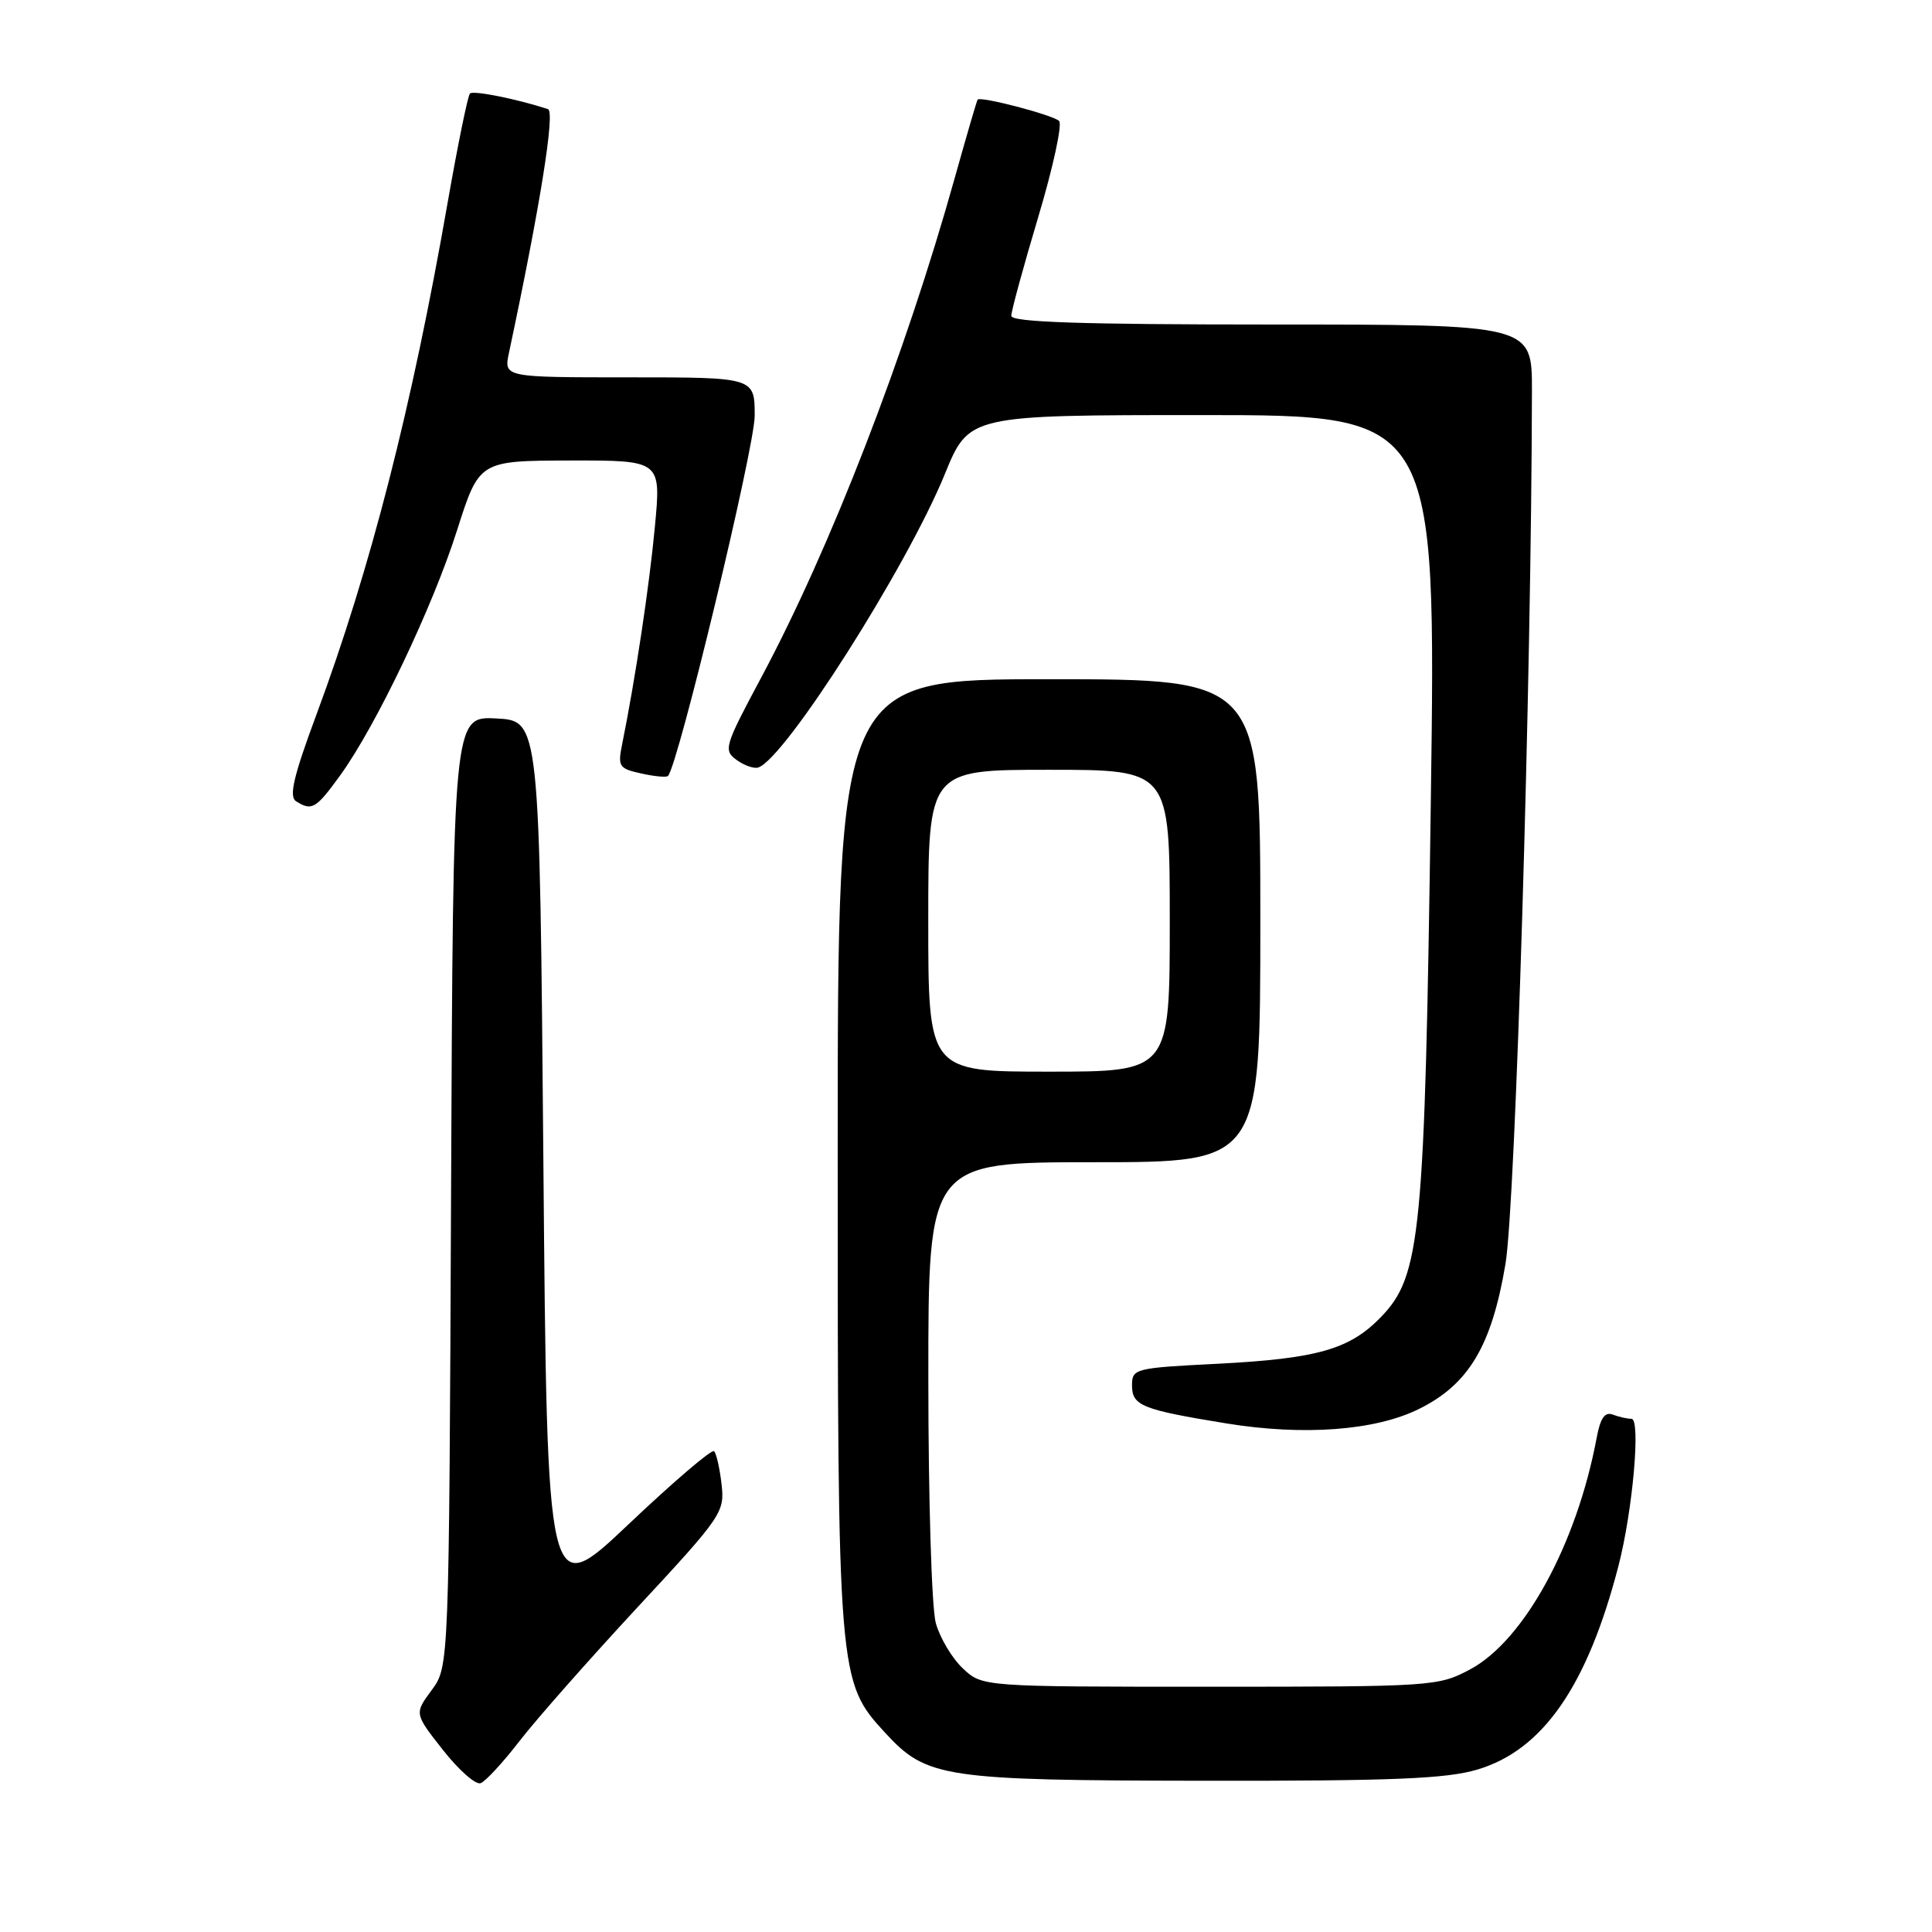 <?xml version="1.0" encoding="UTF-8" standalone="no"?>
<!DOCTYPE svg PUBLIC "-//W3C//DTD SVG 1.1//EN" "http://www.w3.org/Graphics/SVG/1.1/DTD/svg11.dtd" >
<svg xmlns="http://www.w3.org/2000/svg" xmlns:xlink="http://www.w3.org/1999/xlink" version="1.1" viewBox="0 0 256 256">
 <g >
 <path fill="currentColor"
d=" M 68.87 230.66 C 71.06 227.82 78.07 219.88 84.45 213.00 C 95.68 200.91 96.04 200.37 95.61 196.67 C 95.37 194.56 94.92 192.59 94.62 192.29 C 94.32 191.99 89.22 196.35 83.29 201.97 C 72.50 212.19 72.50 212.19 72.00 153.85 C 71.50 95.50 71.50 95.50 65.77 95.20 C 60.04 94.90 60.04 94.90 59.77 157.87 C 59.50 220.83 59.50 220.83 57.20 223.95 C 54.90 227.06 54.90 227.06 58.70 231.89 C 60.79 234.55 63.04 236.53 63.69 236.28 C 64.35 236.03 66.68 233.50 68.87 230.66 Z  M 195.75 234.48 C 204.44 231.90 210.32 223.42 214.45 207.51 C 216.34 200.22 217.43 188.00 216.18 188.00 C 215.62 188.00 214.51 187.75 213.70 187.44 C 212.65 187.04 212.05 187.90 211.56 190.55 C 208.92 204.63 201.94 217.39 194.80 221.20 C 190.59 223.45 189.88 223.50 160.33 223.50 C 130.16 223.50 130.16 223.50 127.58 221.07 C 126.16 219.74 124.55 217.04 124.00 215.07 C 123.45 213.09 123.01 198.69 123.01 182.75 C 123.00 154.00 123.00 154.00 145.00 154.00 C 167.00 154.00 167.00 154.00 167.00 122.00 C 167.00 90.00 167.00 90.00 139.00 90.00 C 111.00 90.00 111.00 90.00 111.00 152.82 C 111.00 222.34 111.04 222.82 117.31 229.63 C 122.80 235.58 124.98 235.91 159.57 235.96 C 184.54 235.99 191.64 235.70 195.75 234.48 Z  M 187.99 186.71 C 194.60 183.46 197.65 178.36 199.48 167.50 C 200.82 159.56 202.93 89.91 202.99 51.75 C 203.00 43.00 203.00 43.00 168.50 43.00 C 143.22 43.00 134.00 42.69 134.00 41.85 C 134.00 41.22 135.61 35.32 137.58 28.73 C 139.55 22.15 140.79 16.42 140.33 16.02 C 139.43 15.21 129.89 12.72 129.54 13.20 C 129.42 13.37 128.07 18.00 126.53 23.50 C 119.94 47.09 110.03 72.67 100.79 89.92 C 96.02 98.84 95.84 99.41 97.58 100.68 C 98.59 101.42 99.89 101.88 100.46 101.70 C 103.97 100.61 120.13 75.21 125.20 62.81 C 128.39 55.00 128.39 55.00 159.35 55.00 C 190.30 55.00 190.30 55.00 189.59 106.25 C 188.79 163.72 188.27 169.06 182.97 174.53 C 178.83 178.81 174.52 180.03 161.25 180.71 C 150.35 181.26 150.00 181.35 150.00 183.57 C 150.00 186.26 151.28 186.78 162.50 188.61 C 172.71 190.27 182.20 189.57 187.99 186.71 Z  M 45.07 102.75 C 49.82 96.19 57.32 80.48 60.56 70.27 C 63.50 61.05 63.50 61.05 75.55 61.02 C 87.60 61.00 87.60 61.00 86.78 69.75 C 86.05 77.60 84.18 90.01 82.43 98.65 C 81.84 101.56 82.03 101.85 84.97 102.49 C 86.71 102.88 88.31 103.03 88.51 102.82 C 89.84 101.49 100.00 59.29 100.00 55.10 C 100.00 50.00 100.00 50.00 83.38 50.00 C 66.75 50.00 66.75 50.00 67.44 46.75 C 71.59 27.24 73.58 14.78 72.61 14.46 C 68.52 13.12 62.71 11.95 62.27 12.39 C 61.99 12.68 60.67 19.12 59.34 26.71 C 54.59 53.92 49.11 75.34 41.94 94.66 C 38.89 102.87 38.26 105.55 39.23 106.17 C 41.32 107.49 41.86 107.18 45.07 102.75 Z  M 123.00 122.00 C 123.00 102.00 123.00 102.00 139.00 102.00 C 155.00 102.00 155.00 102.00 155.00 122.00 C 155.00 142.00 155.00 142.00 139.00 142.00 C 123.00 142.00 123.00 142.00 123.00 122.00 Z "/>
</g>
</svg>